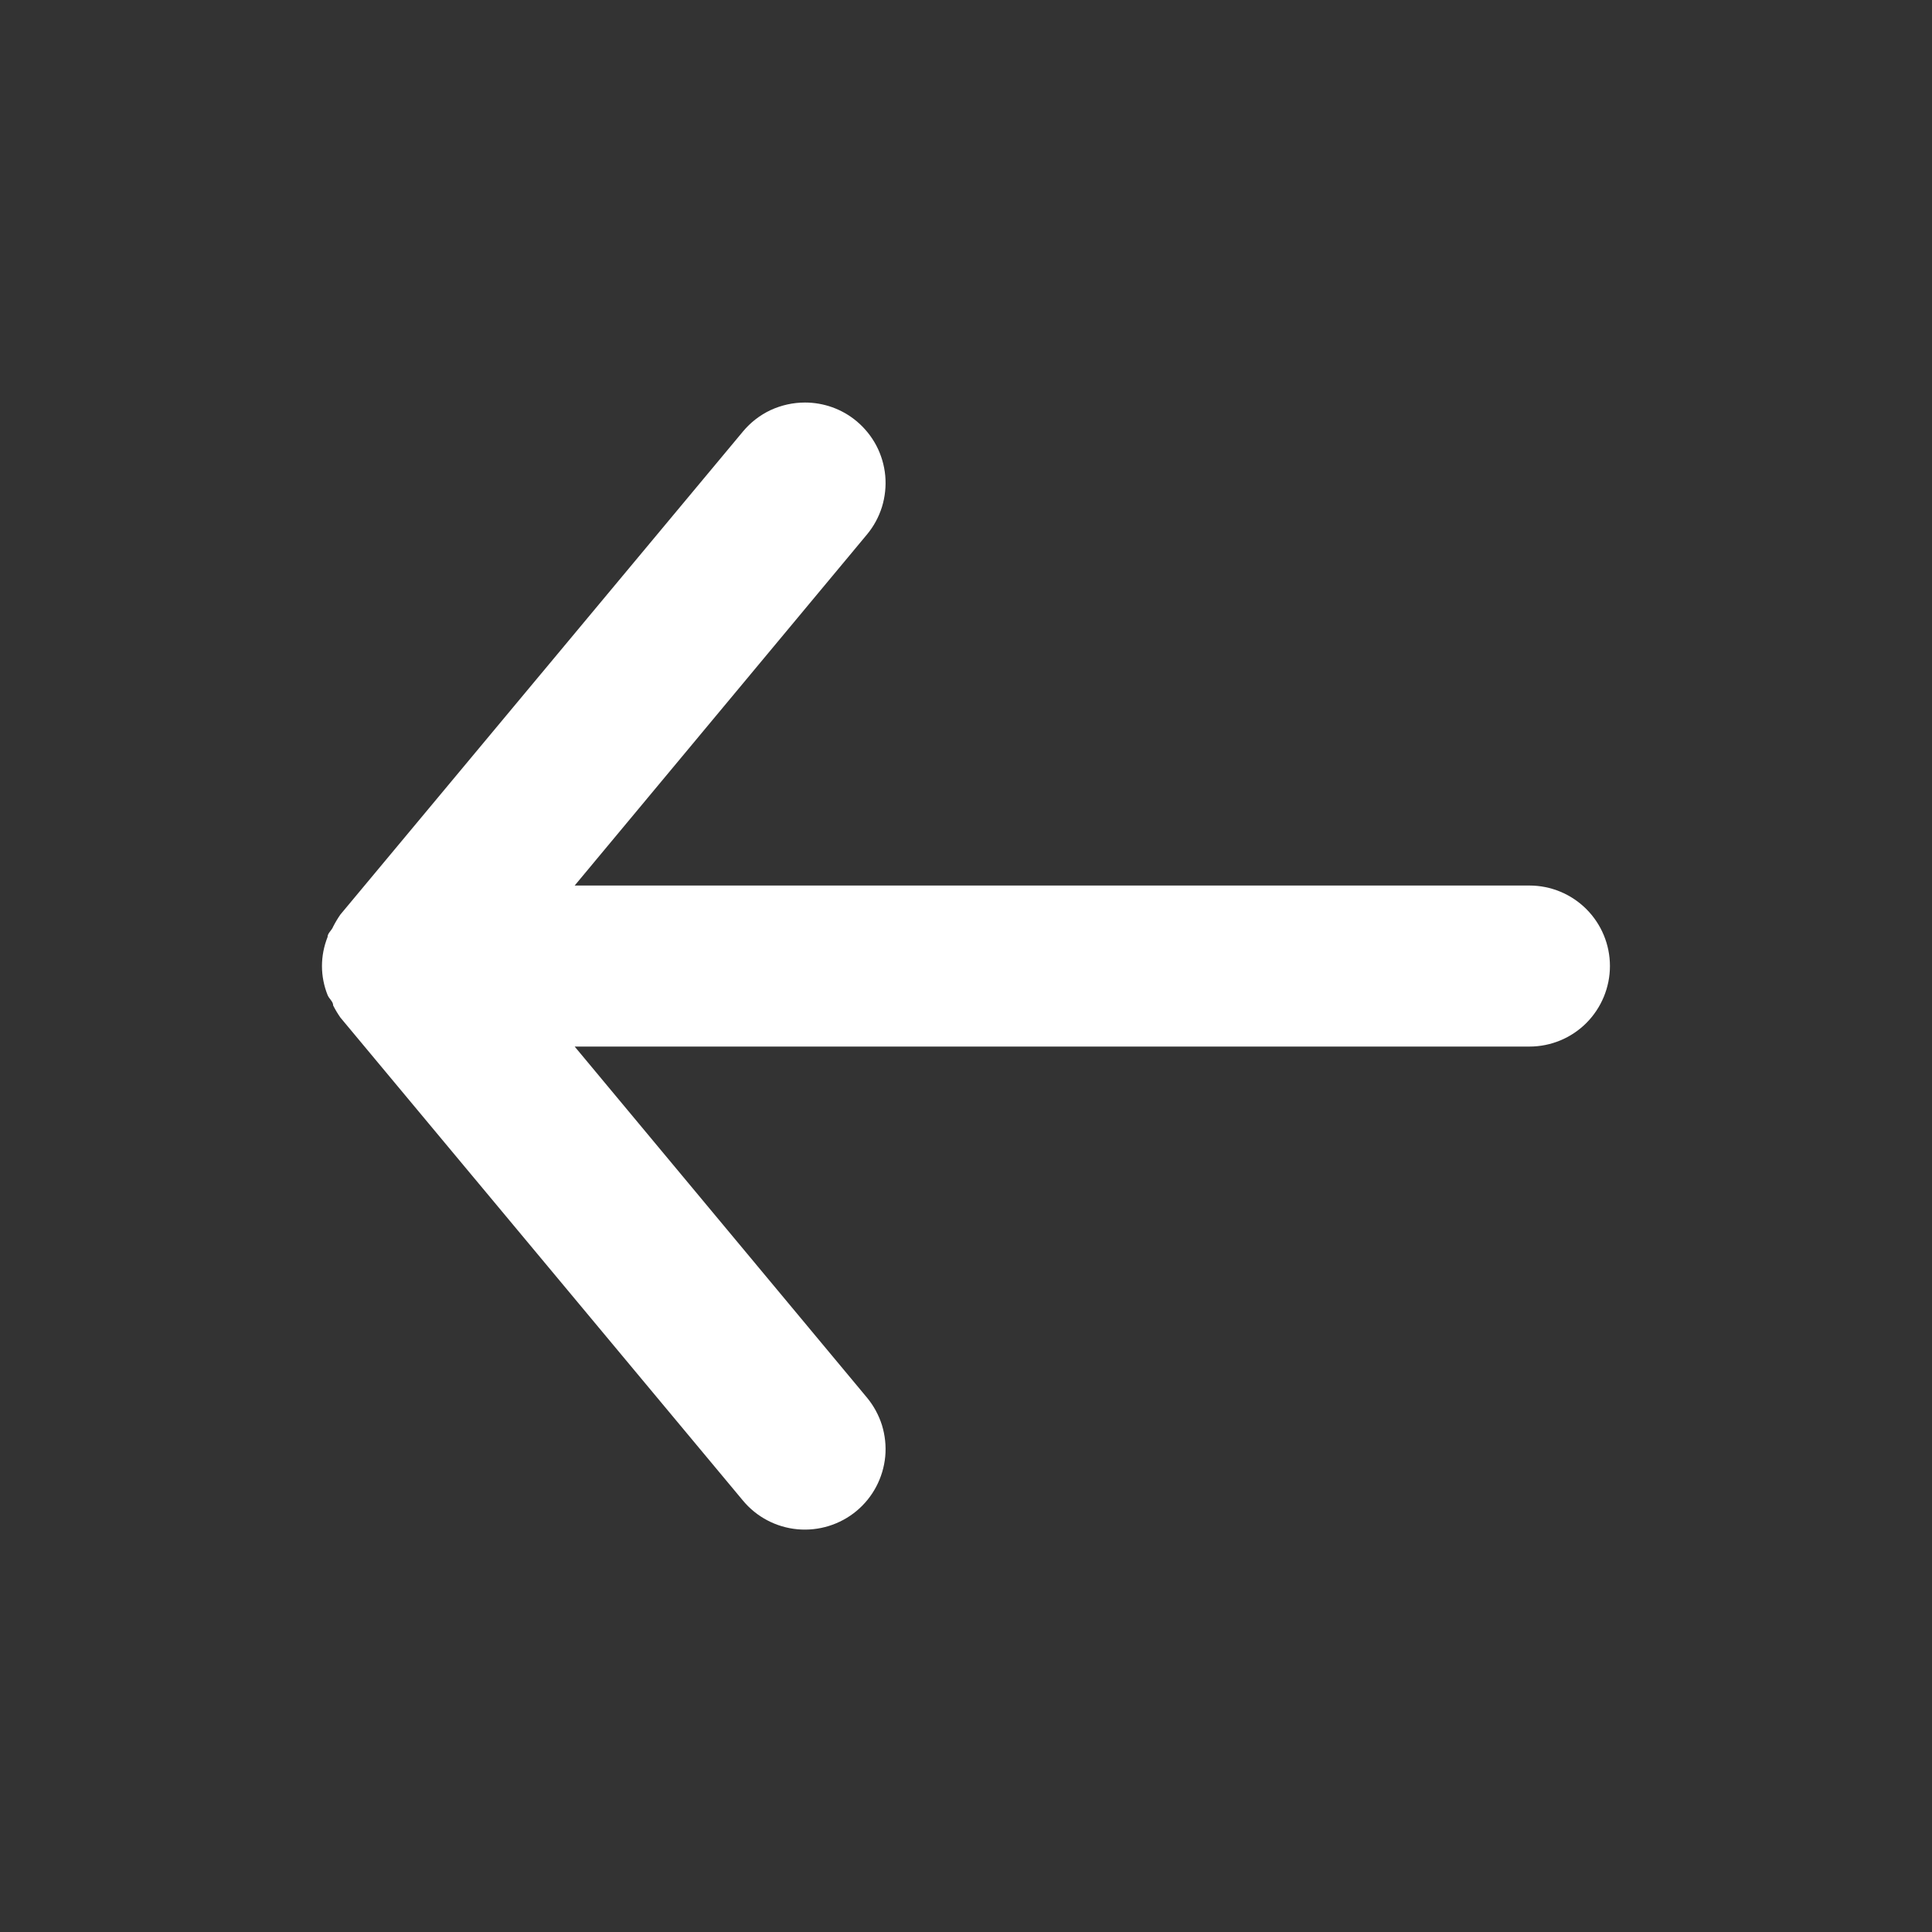 <svg width="20" height="20" viewBox="0 0 20 20" fill="none" xmlns="http://www.w3.org/2000/svg">
<rect x="0" y="0" width="20" height="20" fill="#333333" stroke="none"/>
<path d="M15.833 10.834H5.949L8.974 14.467C9.044 14.551 9.097 14.649 9.13 14.753C9.162 14.858 9.174 14.968 9.164 15.077C9.143 15.297 9.036 15.501 8.866 15.642C8.696 15.783 8.476 15.851 8.256 15.831C8.036 15.811 7.832 15.704 7.691 15.534L3.524 10.534C3.496 10.494 3.471 10.452 3.449 10.409C3.449 10.367 3.408 10.342 3.391 10.3C3.353 10.205 3.333 10.103 3.333 10C3.333 9.898 3.353 9.796 3.391 9.7C3.391 9.659 3.433 9.634 3.449 9.592C3.471 9.549 3.496 9.507 3.524 9.467L7.691 4.467C7.769 4.373 7.867 4.297 7.978 4.245C8.089 4.194 8.21 4.167 8.333 4.167C8.527 4.167 8.716 4.234 8.866 4.359C8.95 4.429 9.02 4.515 9.071 4.611C9.122 4.708 9.154 4.815 9.164 4.924C9.174 5.033 9.162 5.143 9.13 5.248C9.097 5.352 9.045 5.449 8.974 5.534L5.949 9.167H15.833C16.054 9.167 16.266 9.255 16.422 9.411C16.578 9.567 16.666 9.779 16.666 10C16.666 10.221 16.578 10.433 16.422 10.59C16.266 10.746 16.054 10.834 15.833 10.834Z" fill="white"/>
</svg>
